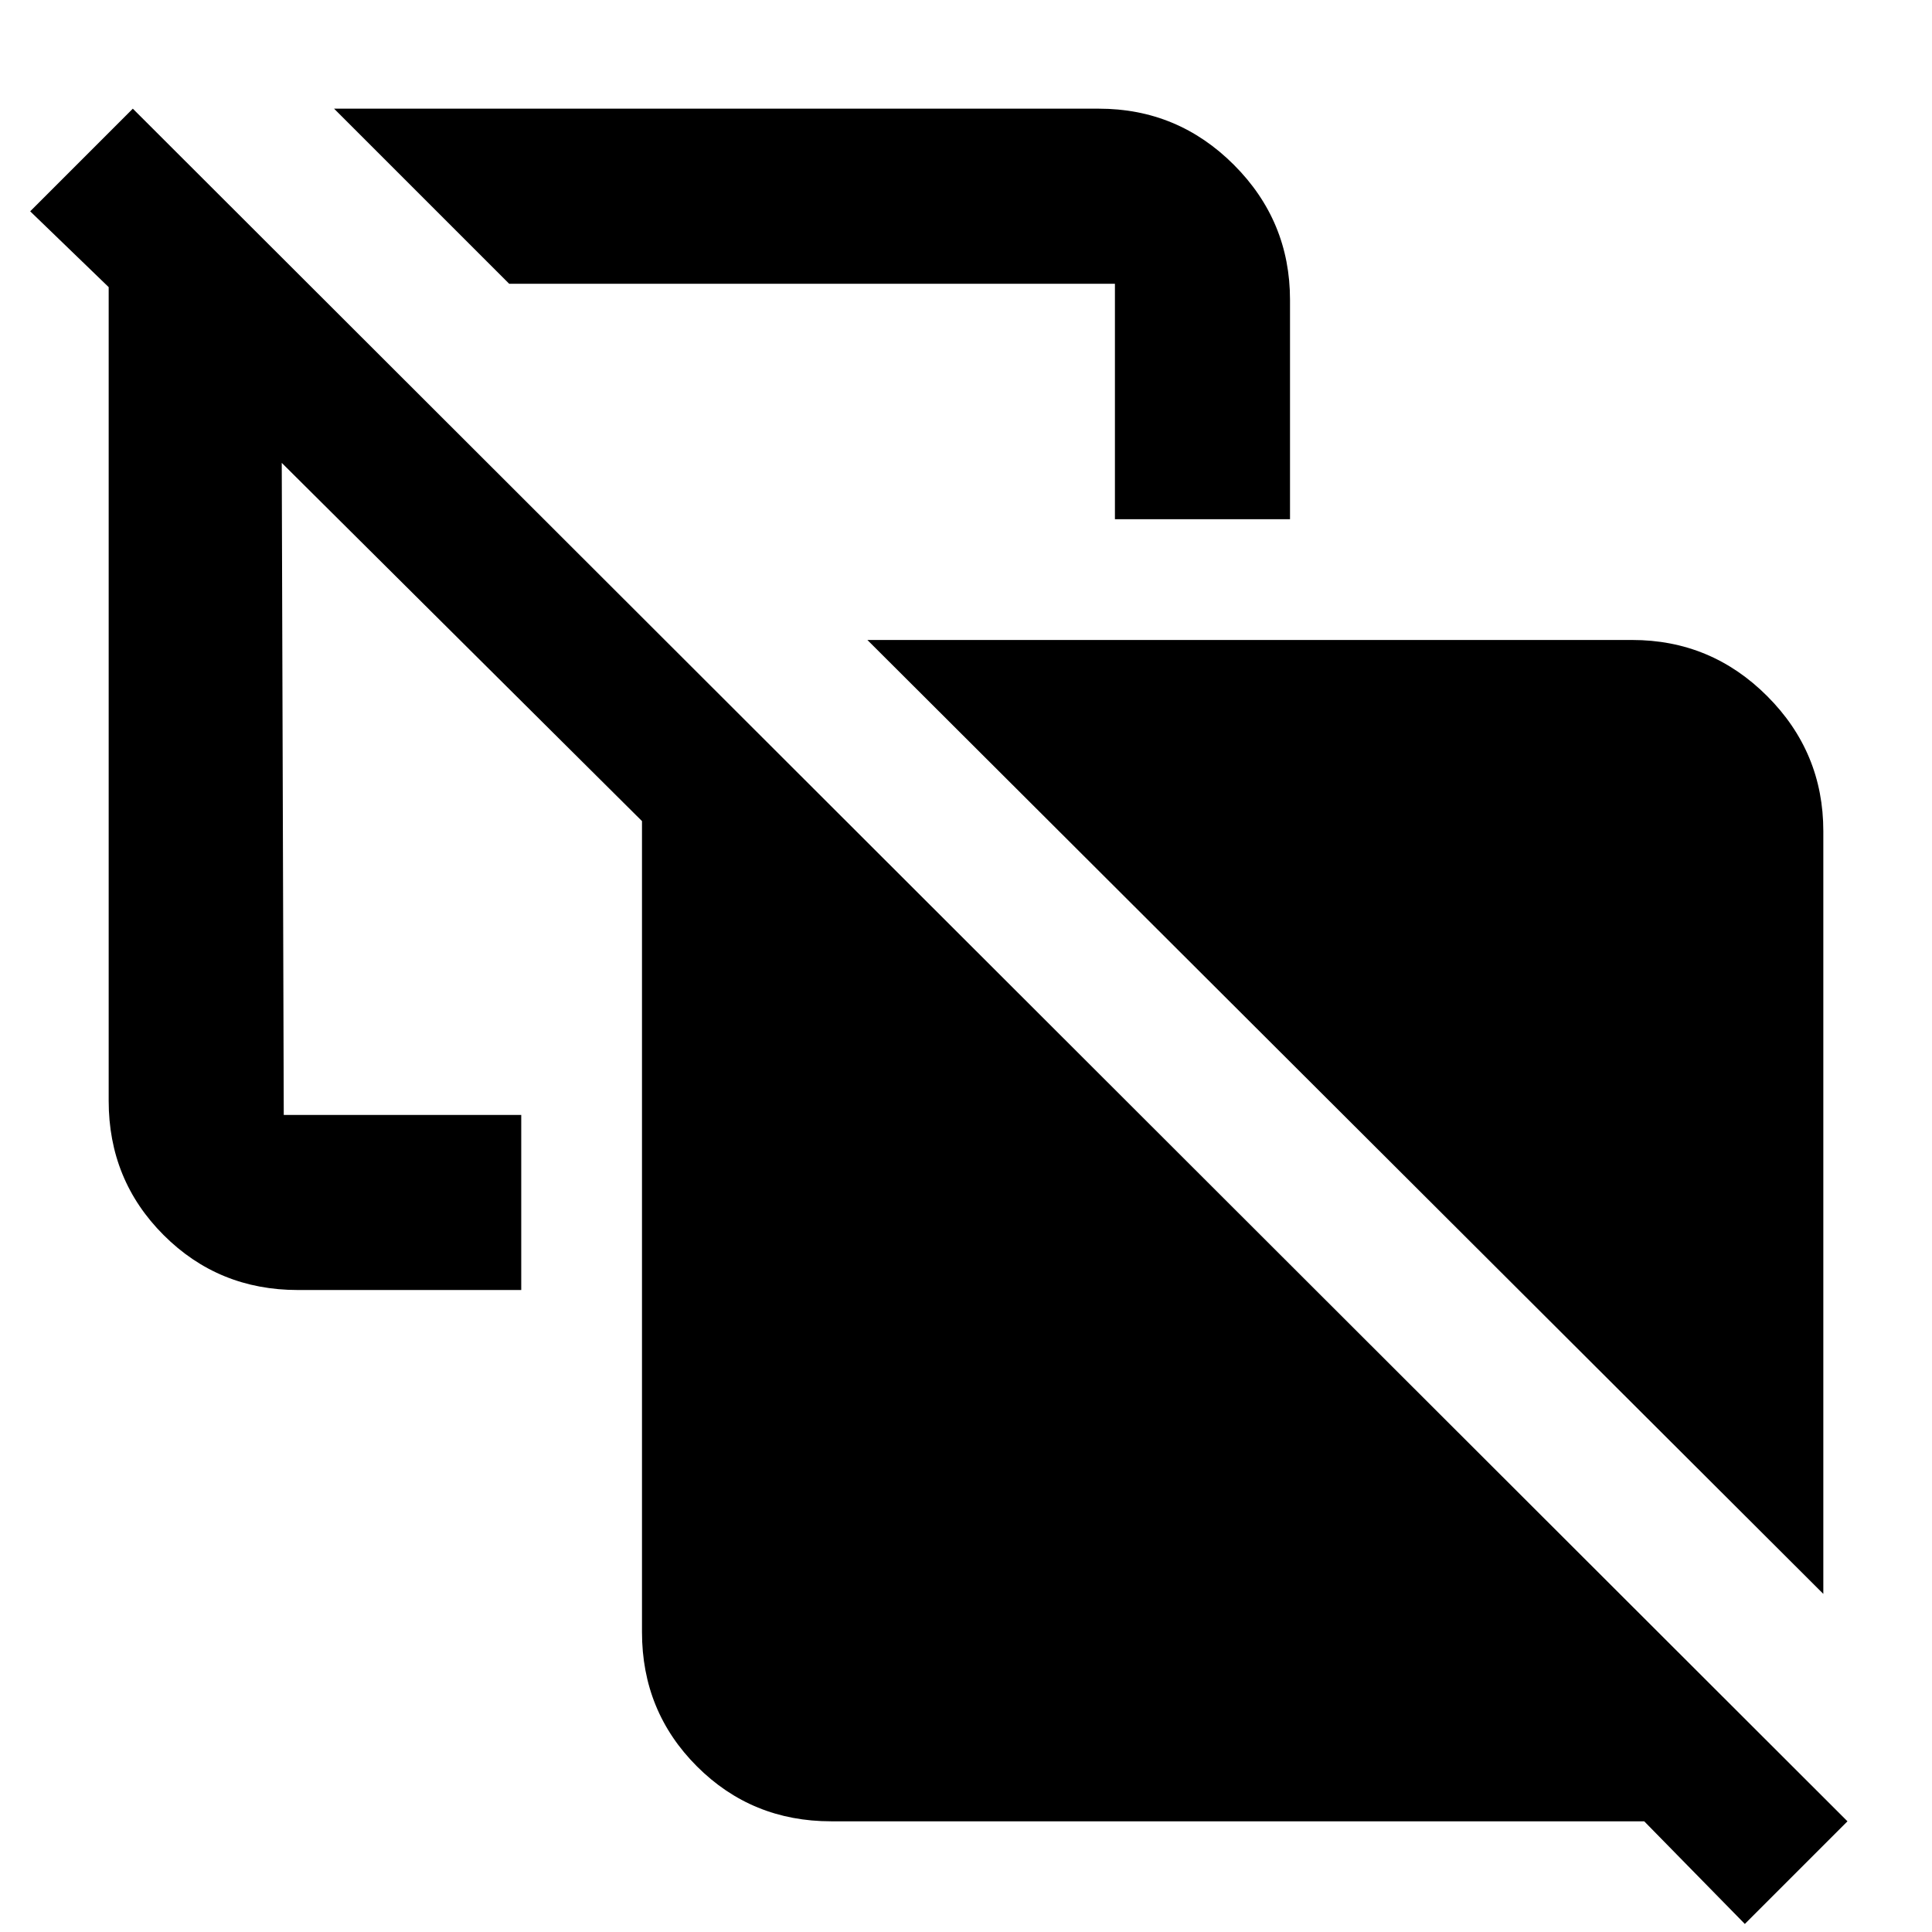 <svg xmlns="http://www.w3.org/2000/svg" width="48" height="48" viewBox="0 -960 960 960"><path d="M906-168 431-642h380q39.213 0 67.106 27.894Q906-586.213 906-547v379ZM554-702v-117H253l-87-87h380q39.213 0 67.106 27.894Q641-850.213 641-811v109h-87ZM867-4l-50-51H413q-39.4 0-66.7-27.3Q319-109.6 319-149v-403L140-730l1 324h118v87H148q-39.4 0-66.7-27.3Q54-373.6 54-413v-404.326L15-855l51-51L918-55 867-4Z"/></svg>